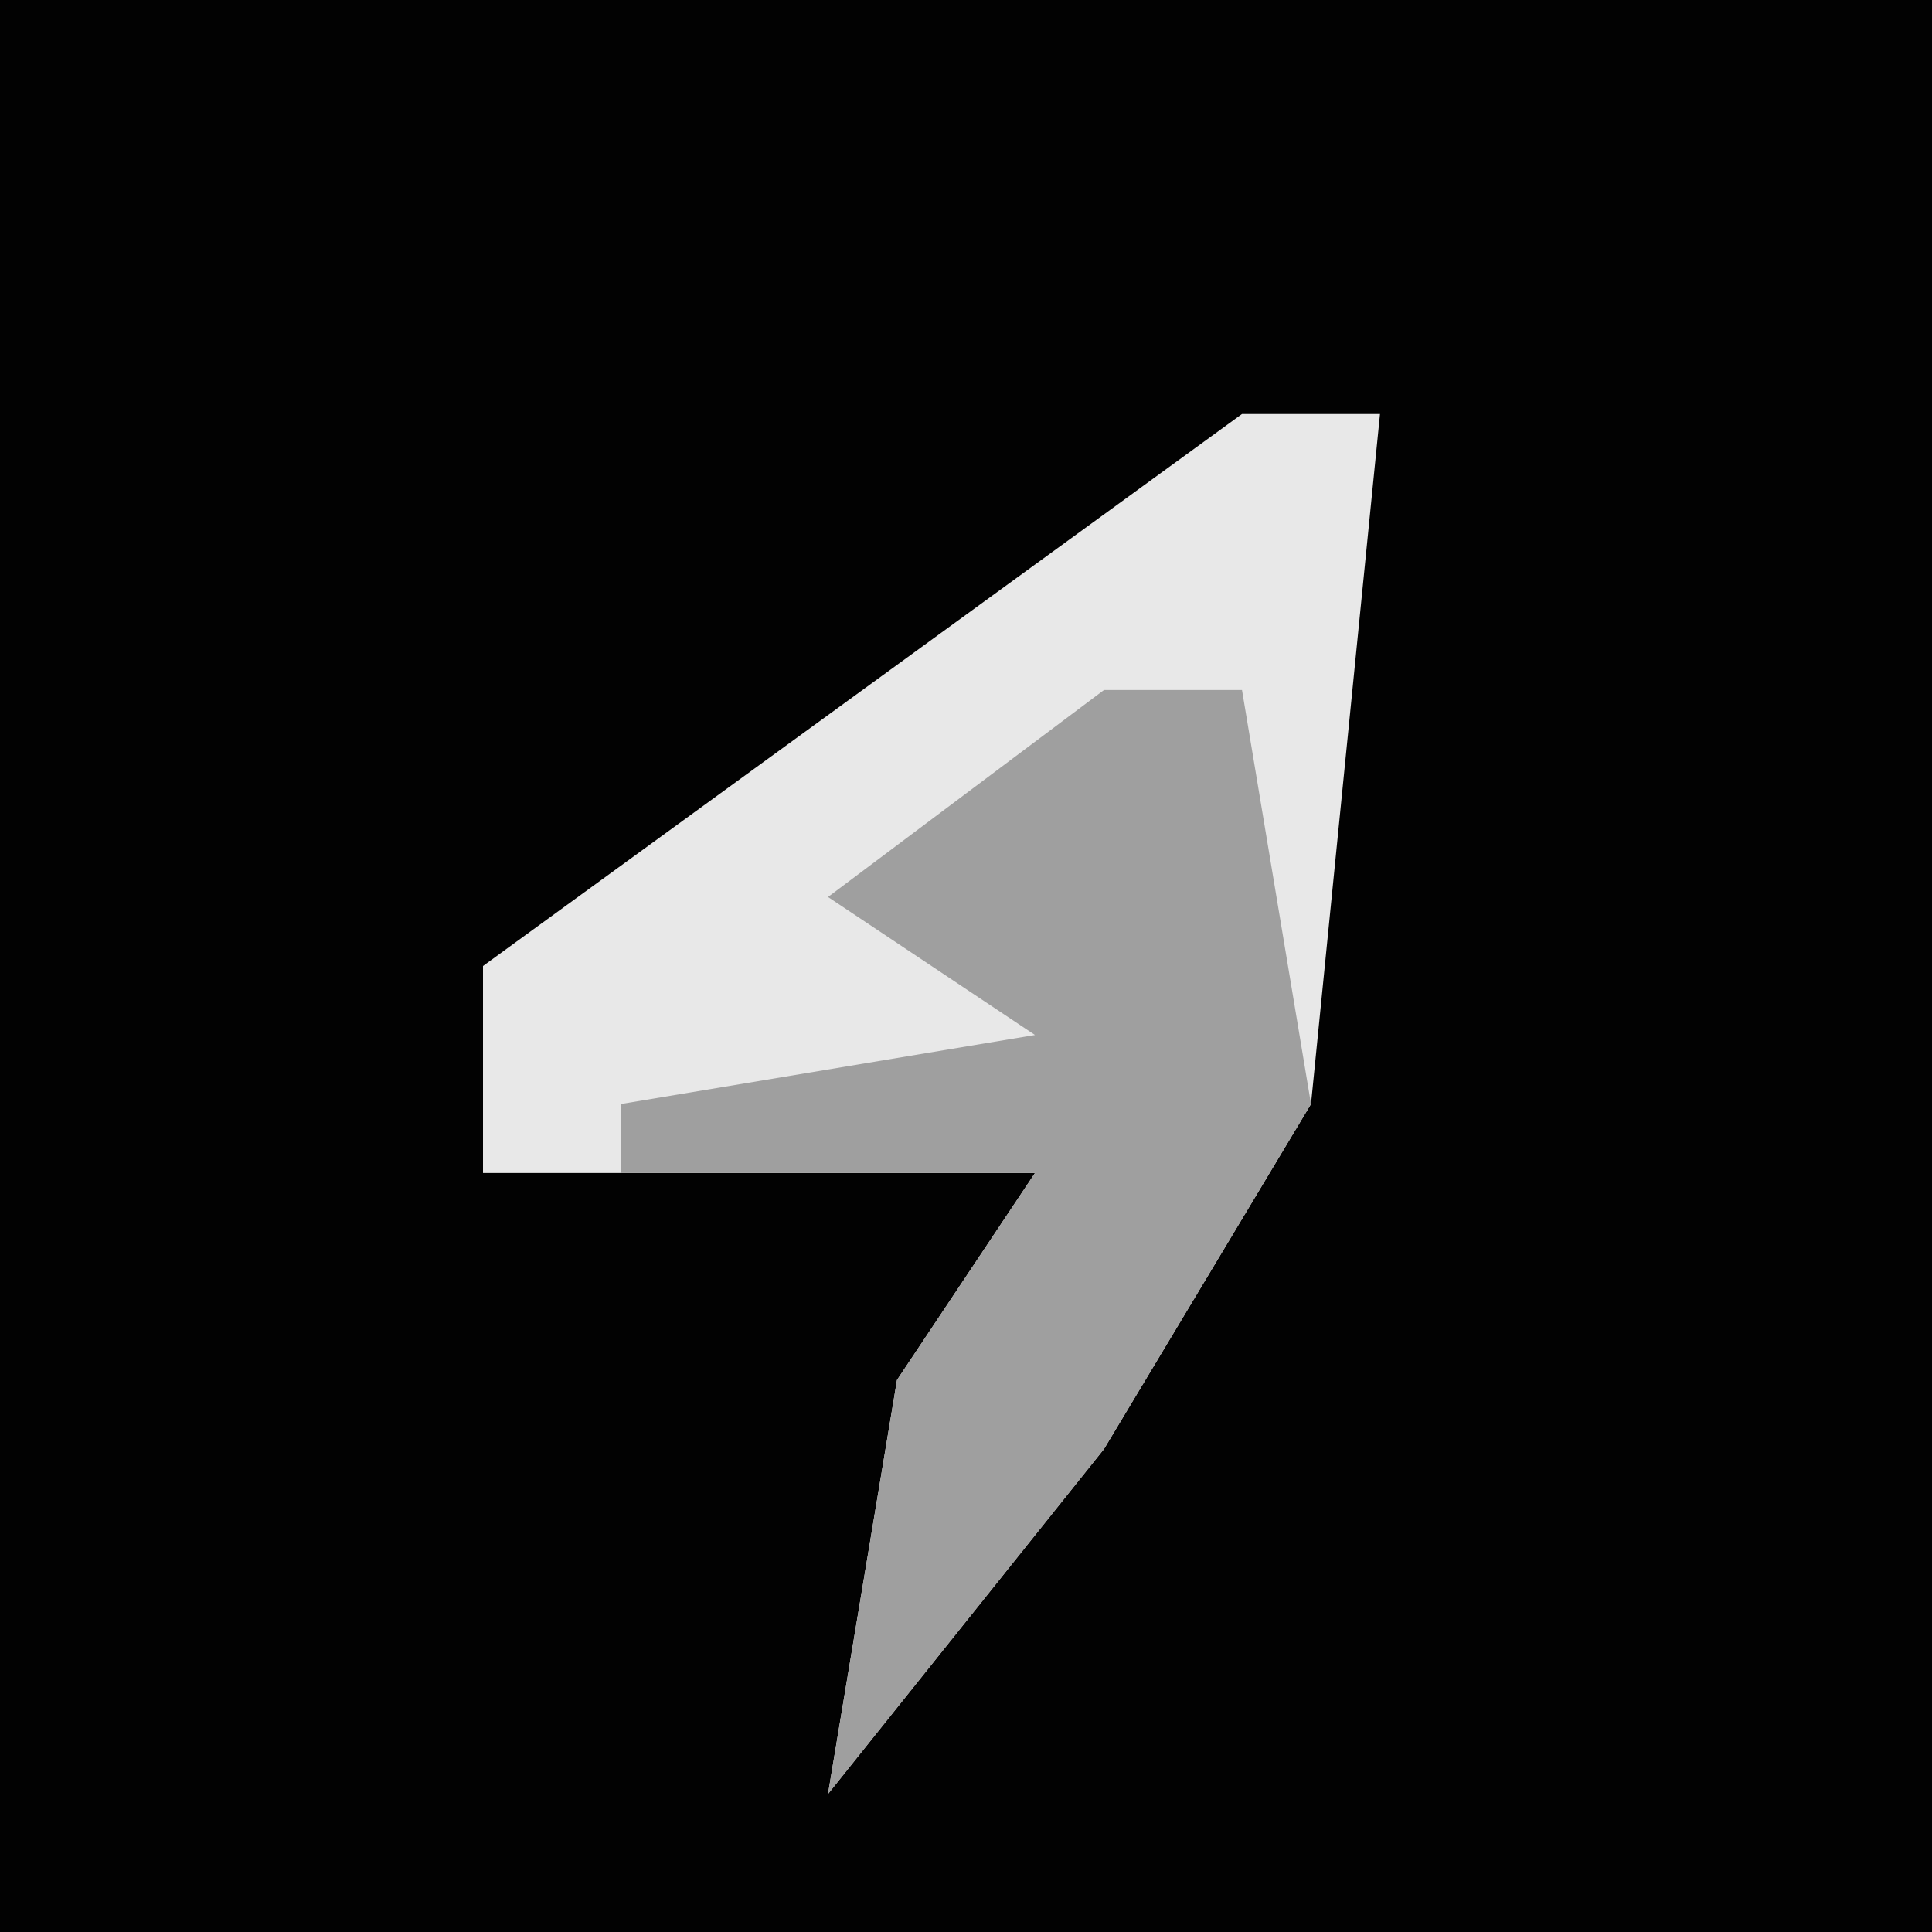 <?xml version="1.0" encoding="UTF-8"?>
<svg version="1.1" xmlns="http://www.w3.org/2000/svg" width="28" height="28">
<path d="M0,0 L28,0 L28,28 L0,28 Z " fill="#020202" transform="translate(0,0)"/>
<path d="M0,0 L2,0 L1,10 L-2,15 L-6,20 L-5,14 L-3,11 L-11,11 L-11,8 Z " fill="#E8E8E8" transform="translate(18,6)"/>
<path d="M0,0 L2,0 L3,6 L0,11 L-4,16 L-3,10 L-1,7 L-7,7 L-7,6 L-1,5 L-4,3 Z " fill="#9F9F9F" transform="translate(16,10)"/>
</svg>
